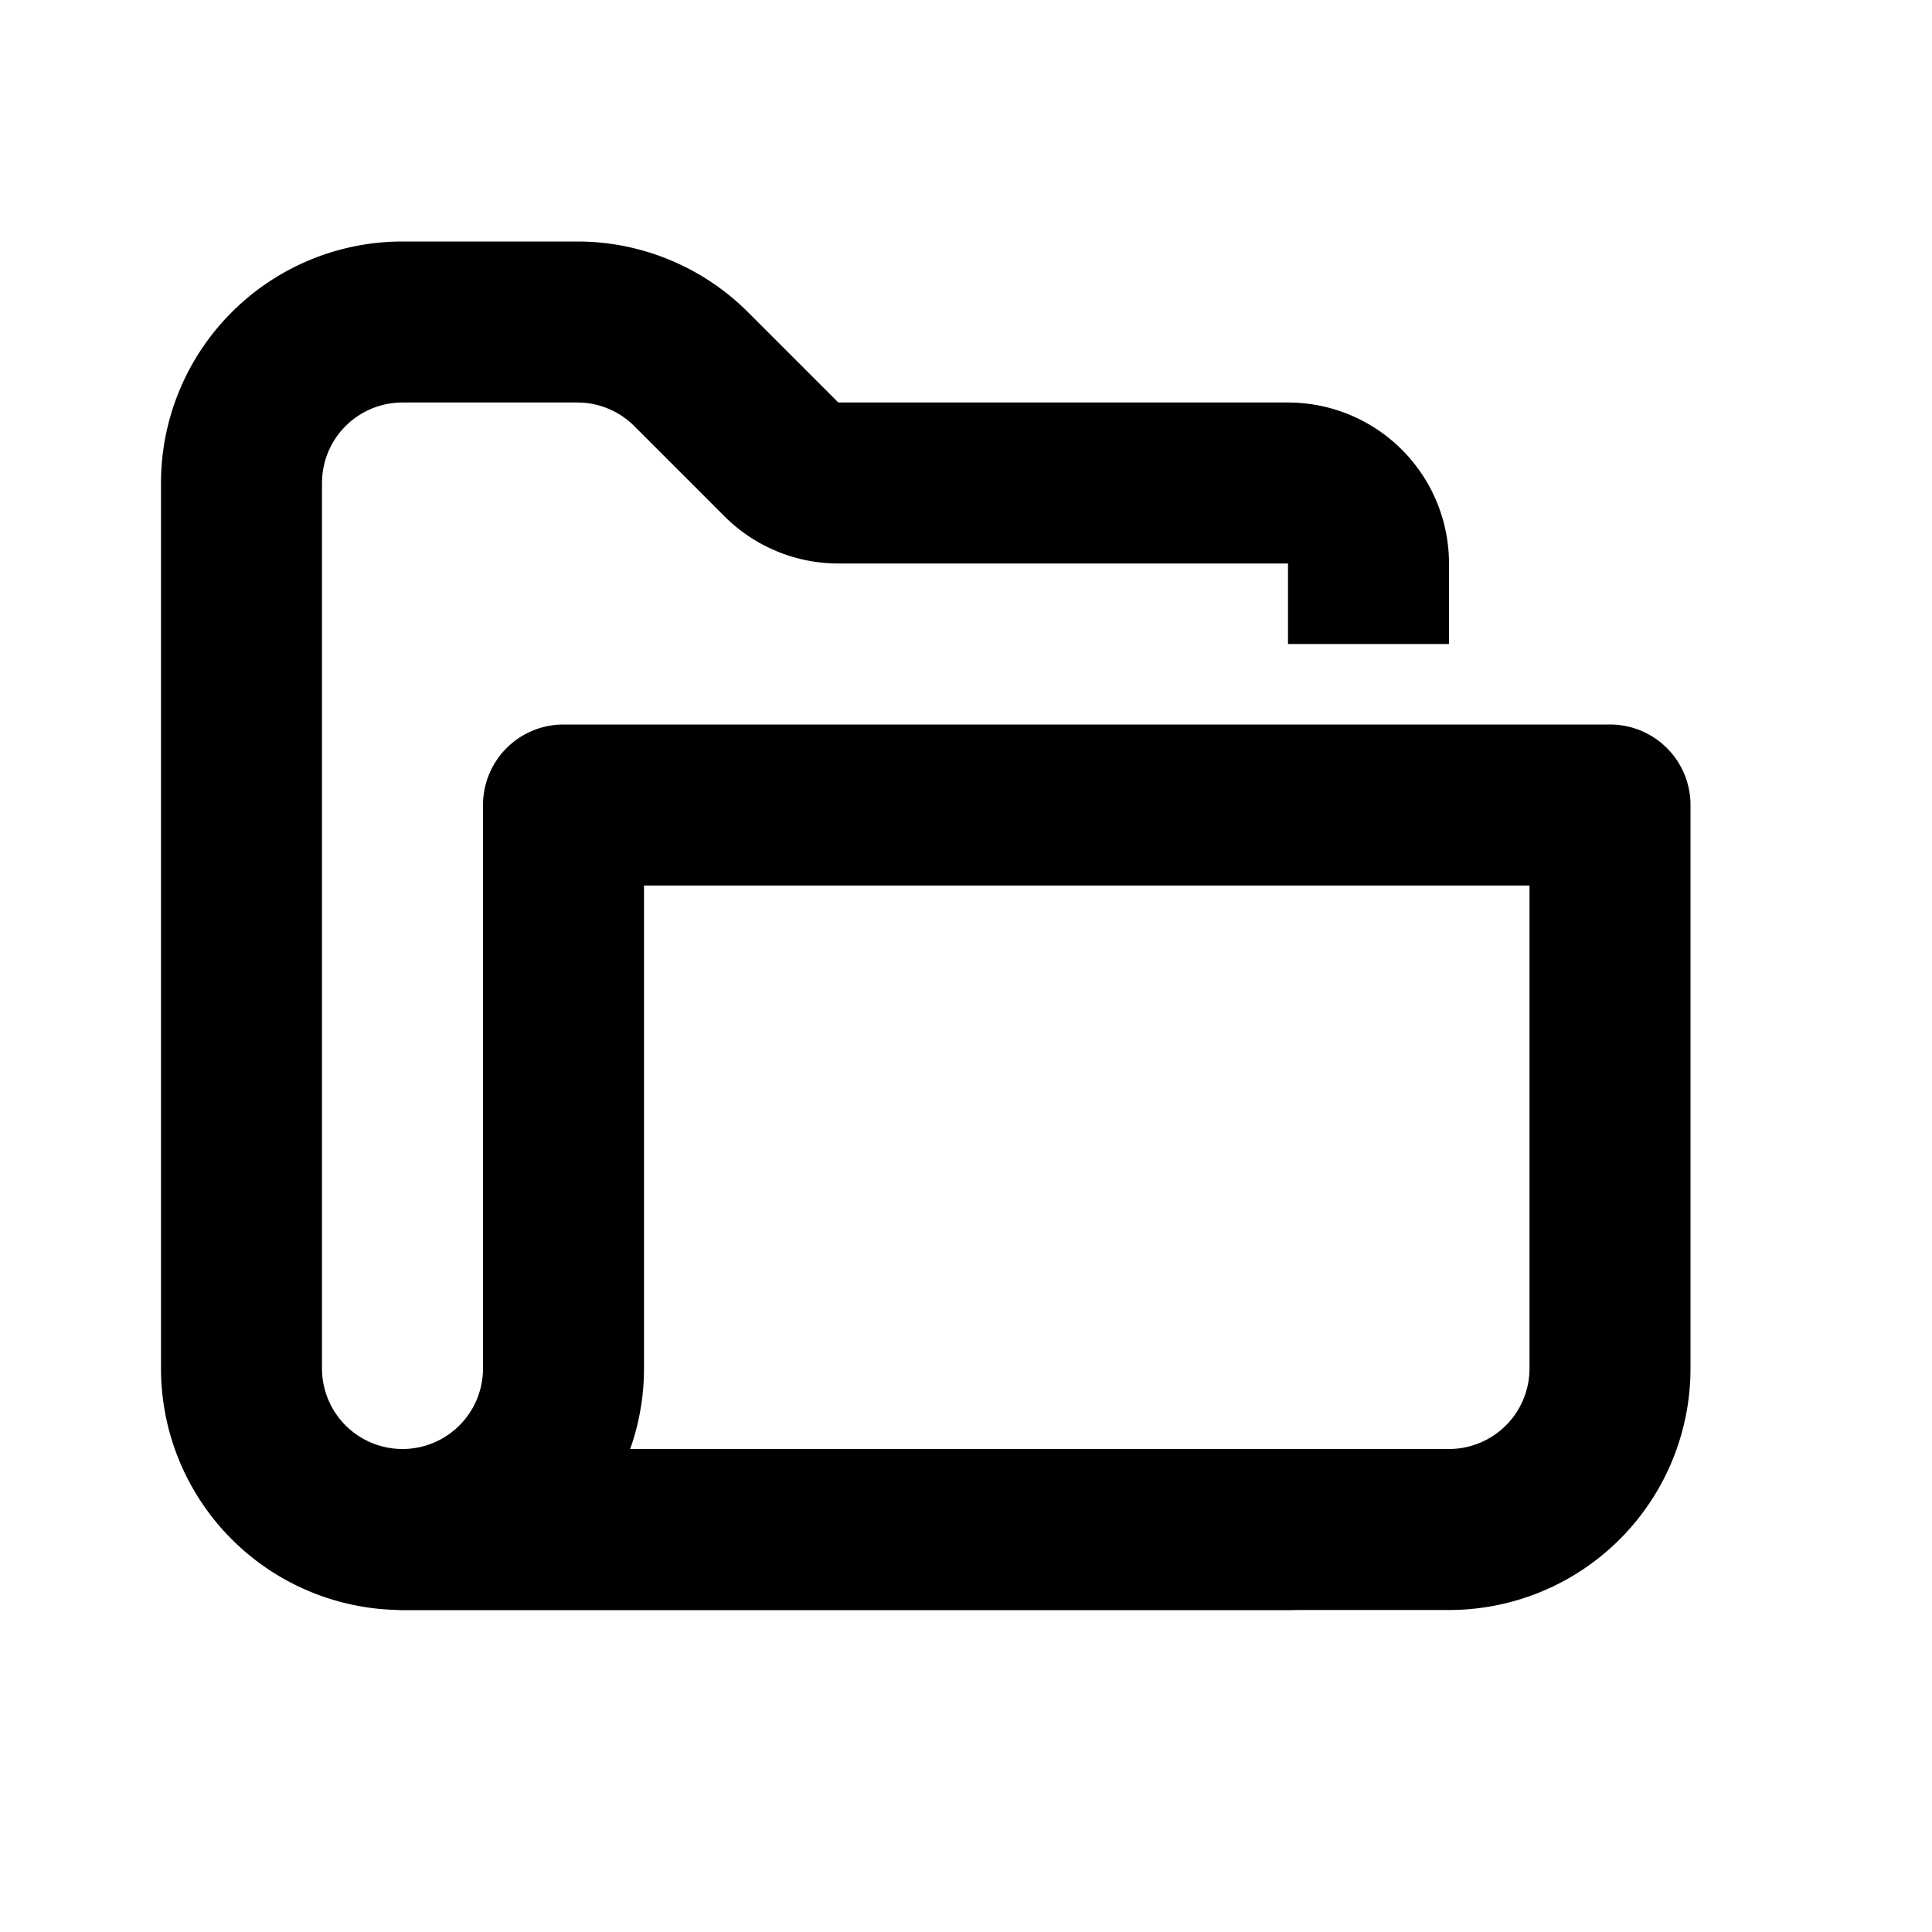 <svg xmlns="http://www.w3.org/2000/svg" fill="none" viewBox="0 0 24 24">
  <path stroke="currentColor" stroke-linejoin="round" stroke-width="2" d="M20 10H7v7a2 2 0 01-2 2h13a2 2 0 002-2v-7z"/>
  <path fill="currentColor" fill-rule="evenodd" d="M4 6a1 1 0 011-1h2.172a1 1 0 01.707.293L9 6.414A2 2 0 0010.414 7H16v1h2V7a2 2 0 00-2-2h-5.586L9.293 3.879A3 3 0 007.172 3H5a3 3 0 00-3 3v11a3 3 0 003 3h11a2 2 0 001.732-1H10v-1H5a1 1 0 01-1-1V6z" clip-rule="evenodd"/>
</svg>
